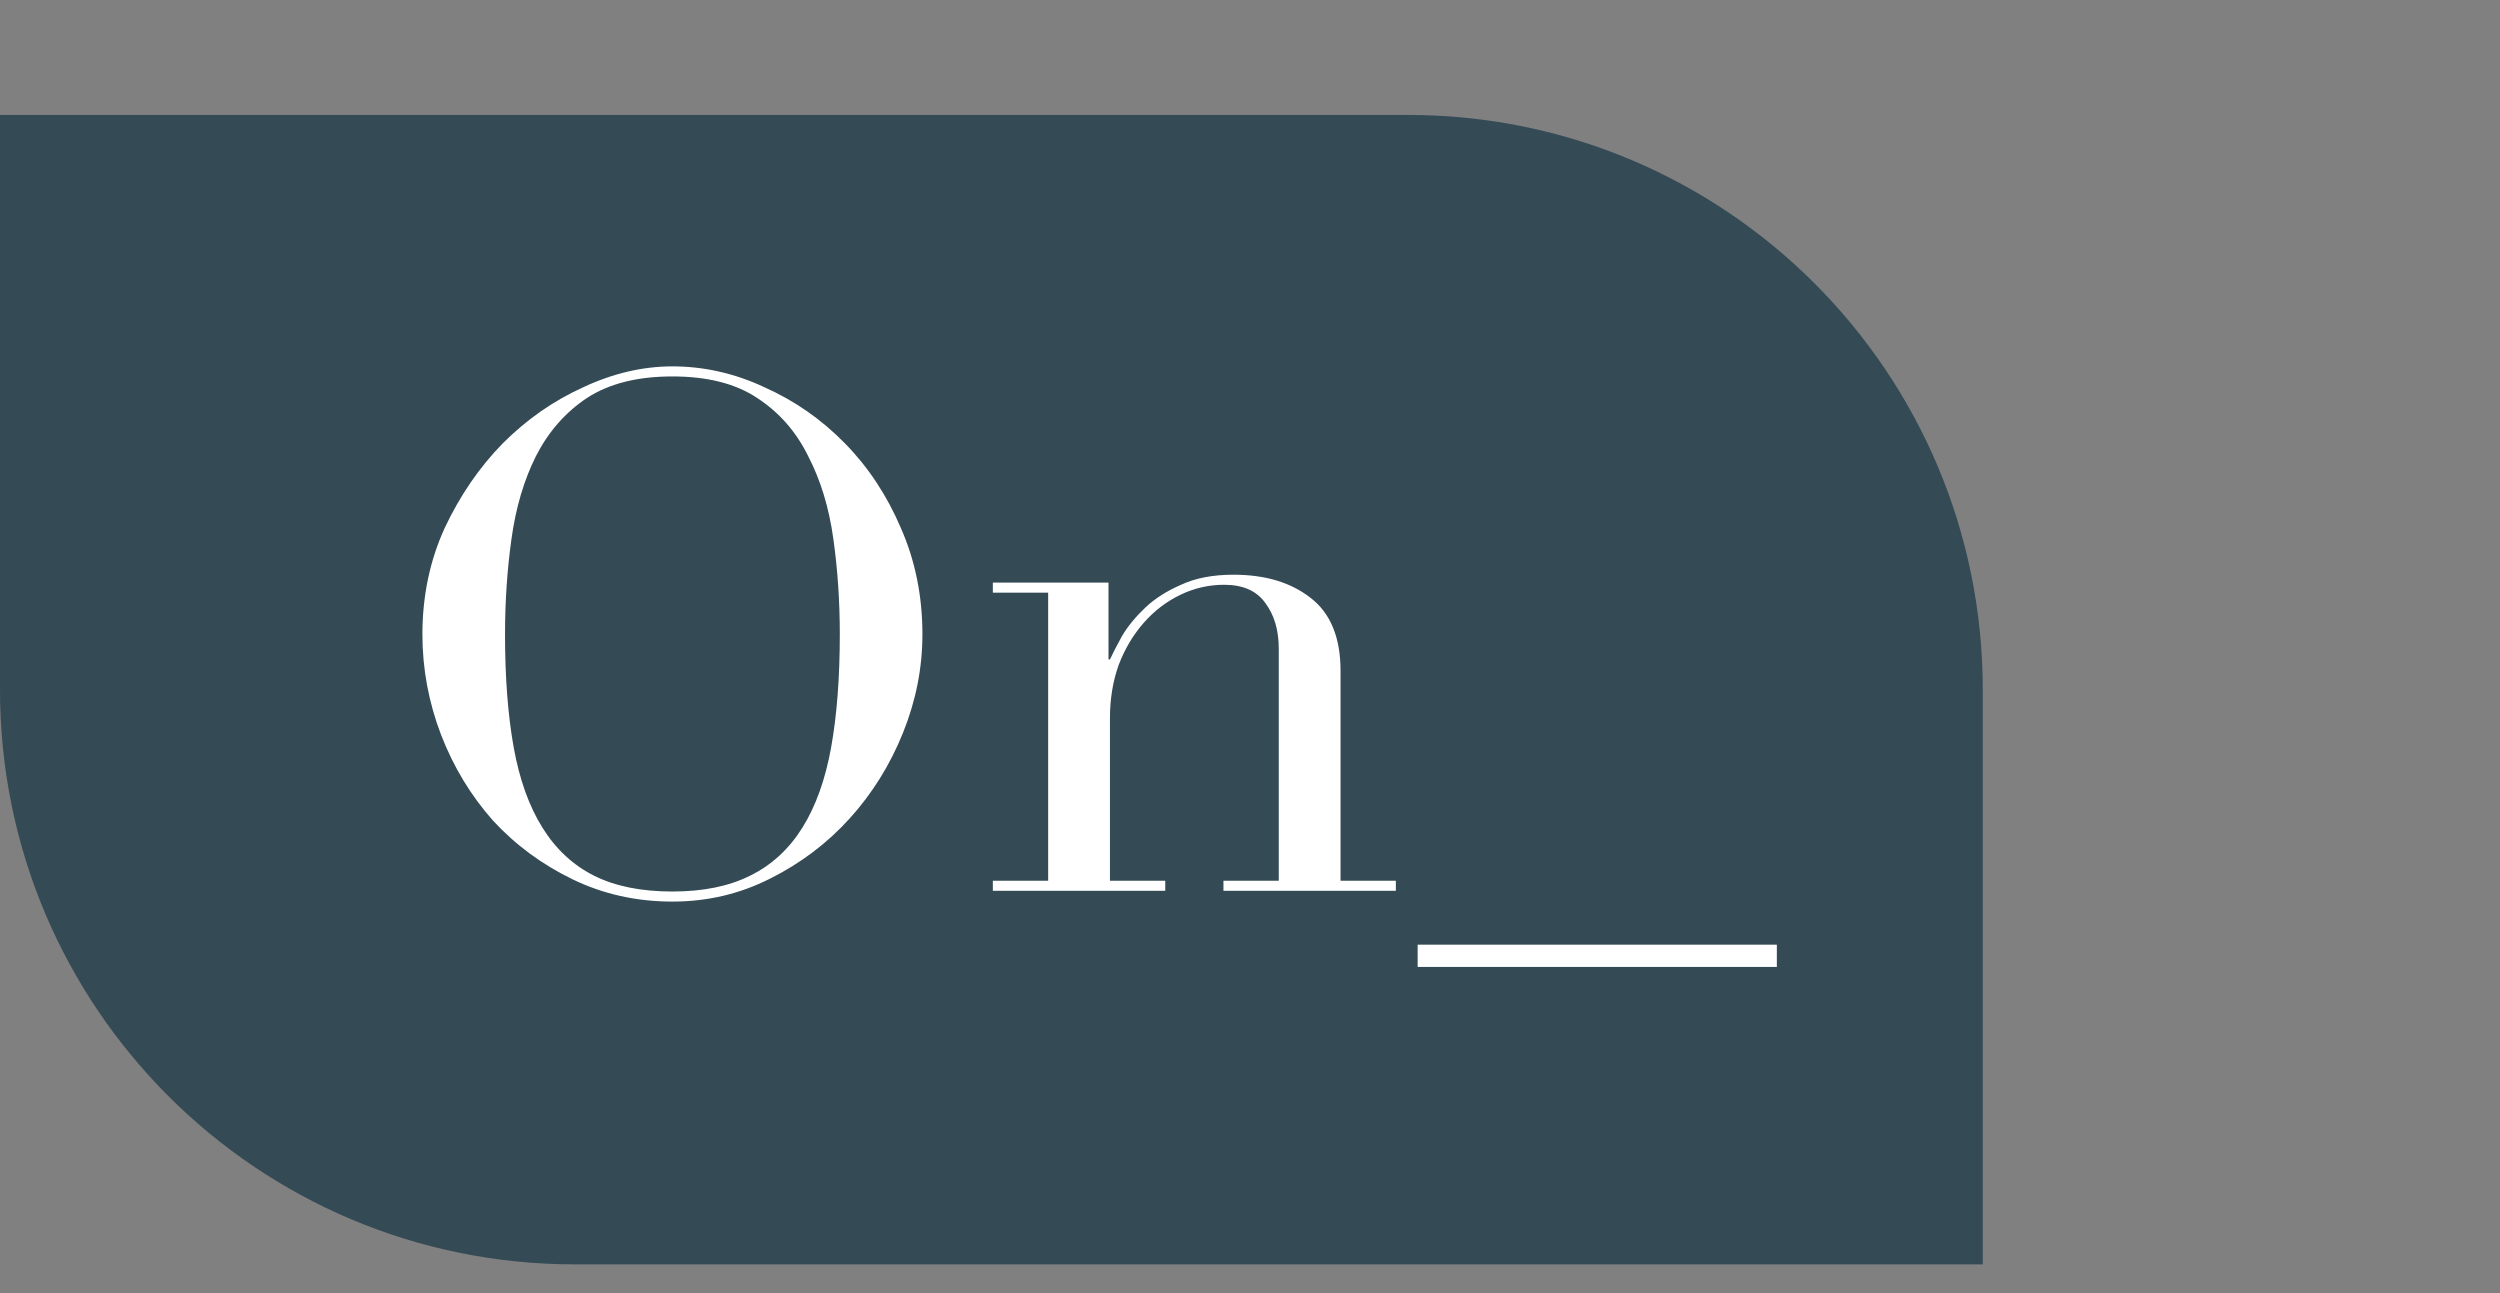 <svg width="87" height="45" viewBox="0 0 87 45" fill="none" xmlns="http://www.w3.org/2000/svg">
<rect x="0" y="0" width="87" height="45" fill="#808080" stroke="none"/>
<path d="M0 4H49C60.046 4 69 12.954 69 24V44H20C8.954 44 0 35.046 0 24V4Z" fill="#344A55"/>
<path d="M17.575 22.075C17.575 23.575 17.675 24.883 17.875 26C18.075 27.117 18.408 28.05 18.875 28.8C19.342 29.55 19.942 30.108 20.675 30.475C21.408 30.842 22.317 31.025 23.4 31.025C24.467 31.025 25.367 30.842 26.1 30.475C26.85 30.108 27.458 29.55 27.925 28.8C28.392 28.05 28.725 27.117 28.925 26C29.125 24.883 29.225 23.575 29.225 22.075C29.225 20.925 29.15 19.817 29 18.75C28.85 17.667 28.558 16.708 28.125 15.875C27.708 15.025 27.117 14.35 26.35 13.85C25.6 13.35 24.617 13.1 23.4 13.1C22.183 13.1 21.192 13.35 20.425 13.85C19.675 14.35 19.083 15.025 18.65 15.875C18.233 16.708 17.95 17.667 17.8 18.75C17.65 19.817 17.575 20.925 17.575 22.075ZM14.7 22.075C14.7 20.742 14.958 19.508 15.475 18.375C16.008 17.242 16.683 16.258 17.5 15.425C18.333 14.592 19.267 13.942 20.3 13.475C21.333 12.992 22.367 12.75 23.4 12.75C24.5 12.75 25.567 12.992 26.6 13.475C27.65 13.942 28.583 14.592 29.4 15.425C30.217 16.258 30.867 17.242 31.35 18.375C31.85 19.508 32.1 20.742 32.1 22.075C32.1 23.242 31.875 24.383 31.425 25.5C30.975 26.617 30.358 27.608 29.575 28.475C28.792 29.342 27.867 30.042 26.8 30.575C25.75 31.108 24.617 31.375 23.4 31.375C22.15 31.375 20.992 31.117 19.925 30.6C18.858 30.083 17.933 29.4 17.15 28.55C16.383 27.683 15.783 26.692 15.35 25.575C14.917 24.442 14.7 23.275 14.7 22.075ZM34.551 30.65H36.476V20.625H34.551V20.275H38.576V22.95H38.626C38.726 22.733 38.867 22.458 39.051 22.125C39.251 21.792 39.517 21.467 39.851 21.15C40.184 20.833 40.601 20.567 41.101 20.35C41.601 20.117 42.209 20 42.926 20C44.026 20 44.917 20.267 45.601 20.8C46.301 21.333 46.651 22.183 46.651 23.35V30.65H48.576V31H42.576V30.65H44.501V22.575C44.501 21.925 44.342 21.392 44.026 20.975C43.726 20.558 43.251 20.35 42.601 20.35C42.067 20.35 41.559 20.467 41.076 20.7C40.592 20.933 40.167 21.258 39.801 21.675C39.434 22.092 39.142 22.583 38.926 23.15C38.726 23.717 38.626 24.333 38.626 25V30.65H40.551V31H34.551V30.65ZM49.334 32.875H61.834V33.65H49.334V32.875Z" fill="white"/>
</svg>
